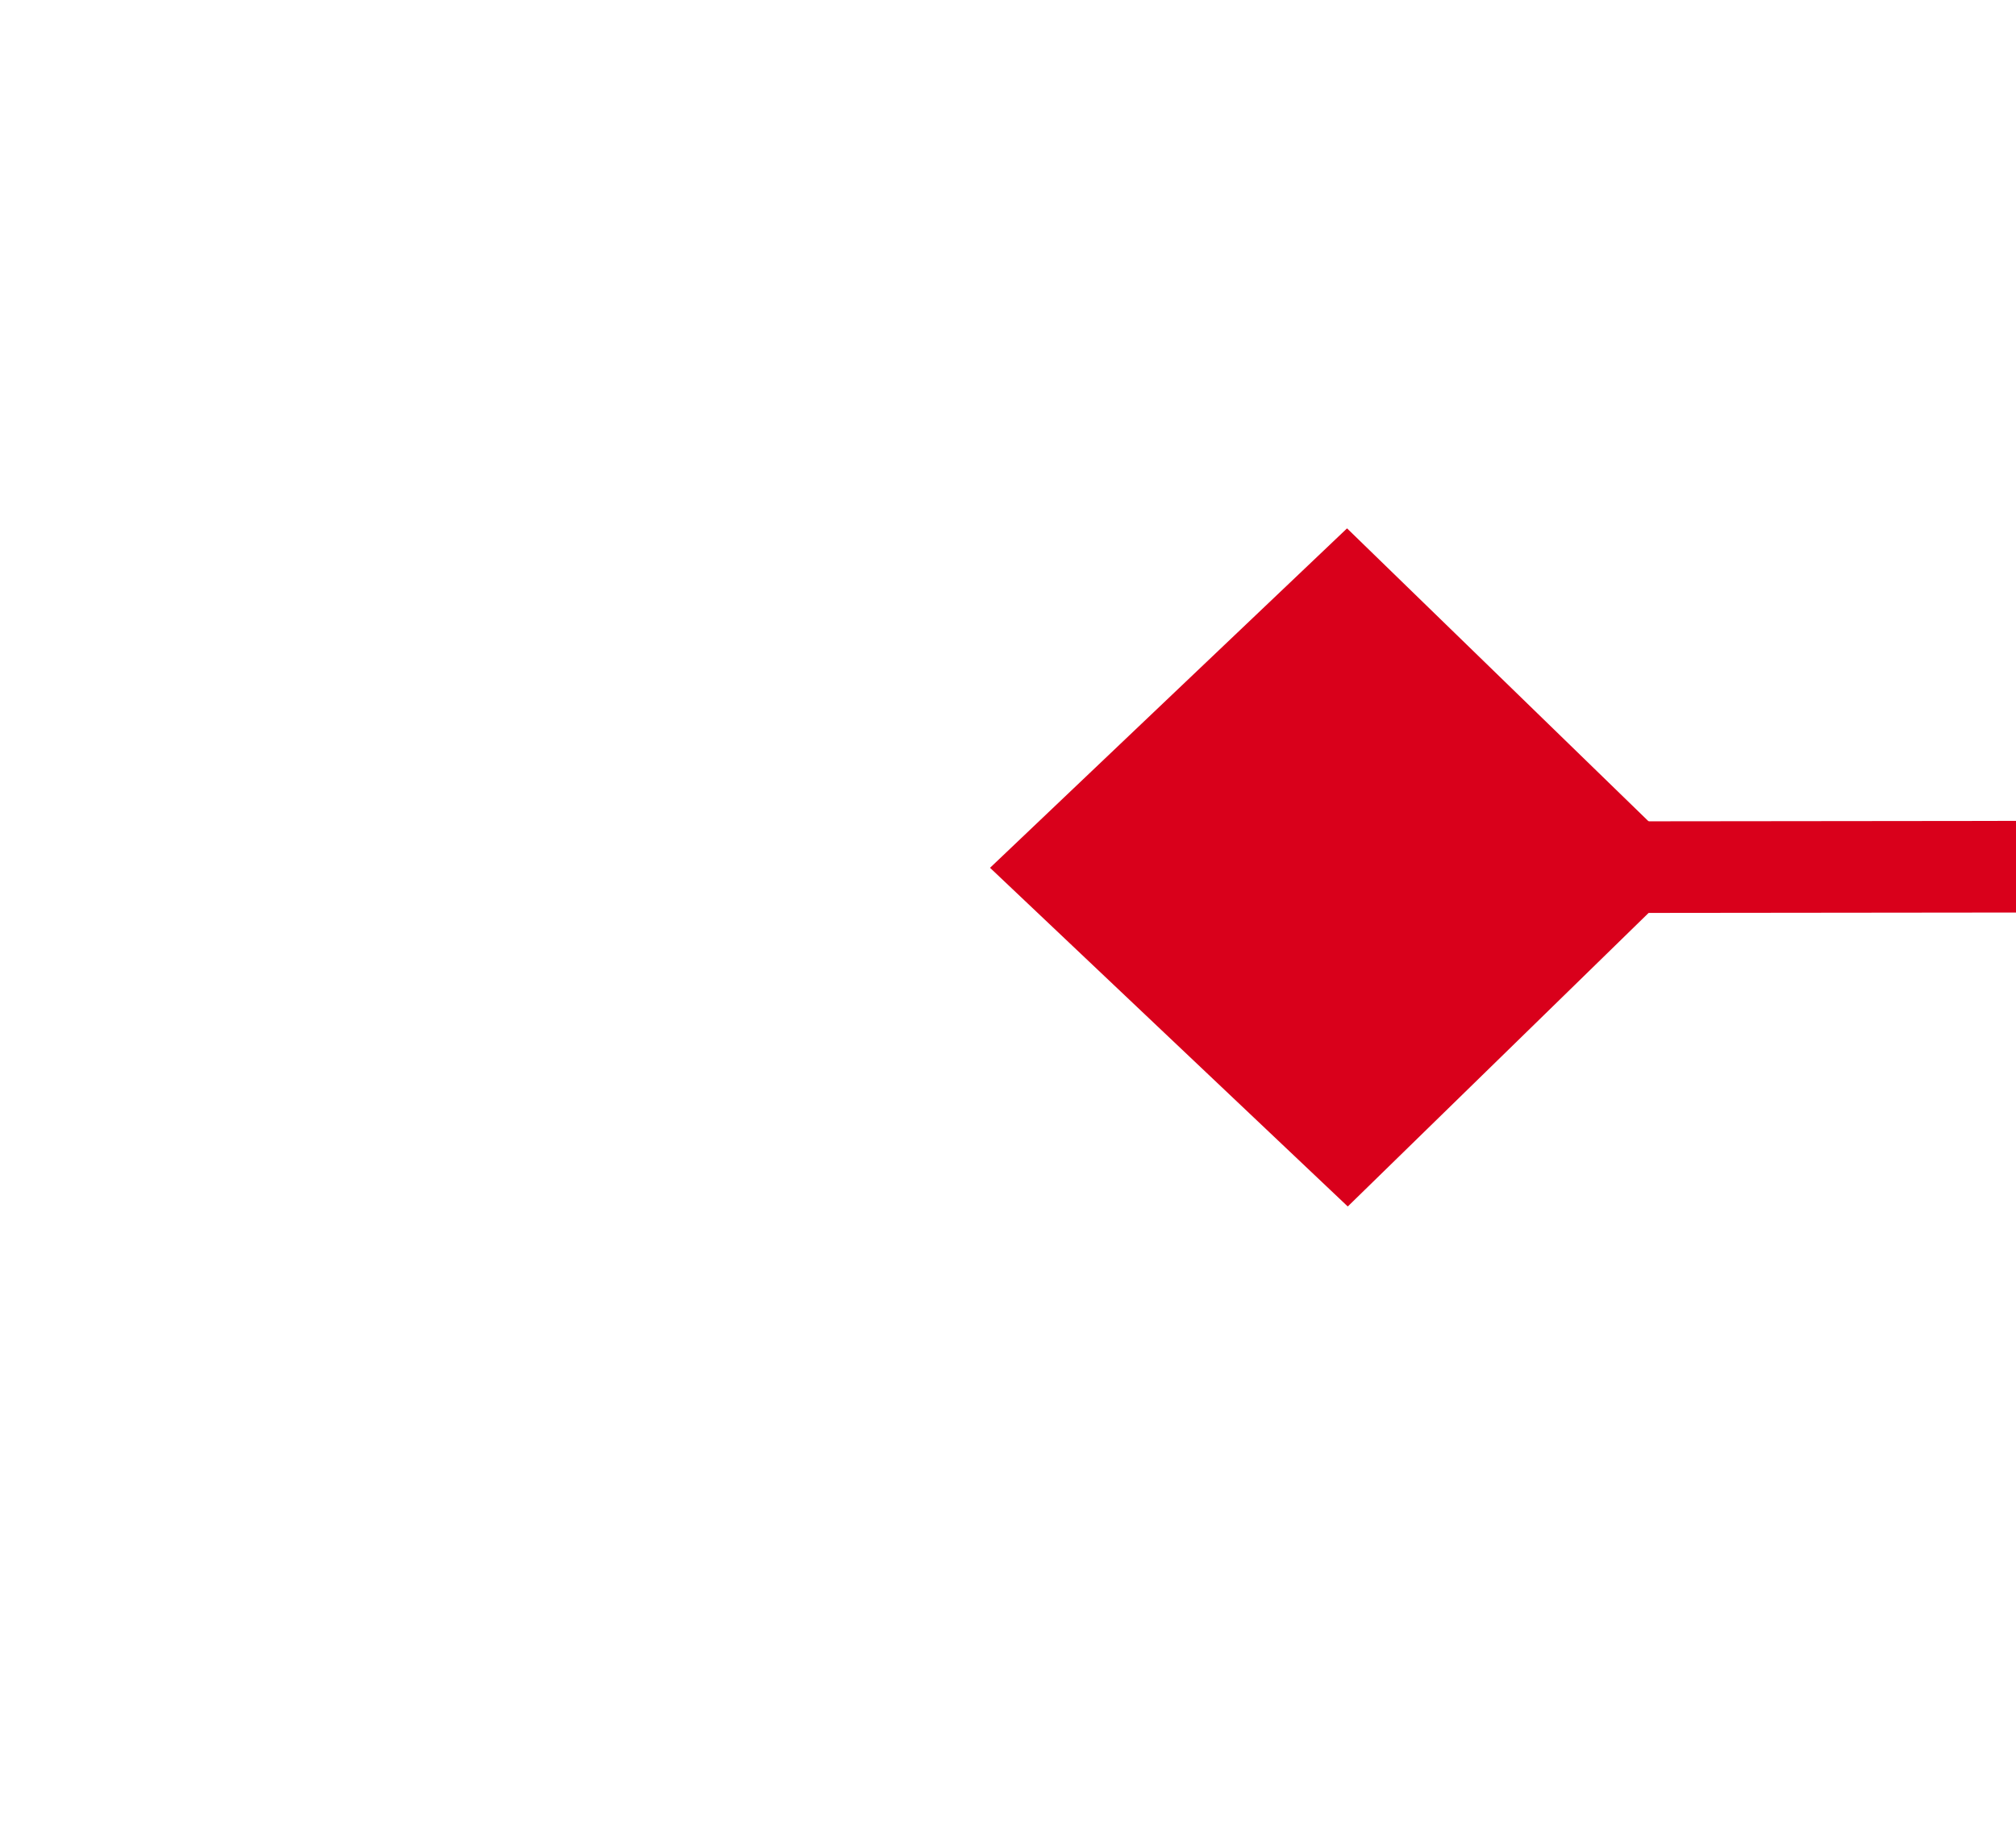 ﻿<?xml version="1.0" encoding="utf-8"?>
<svg version="1.1" xmlns:xlink="http://www.w3.org/1999/xlink" width="22px" height="20px" preserveAspectRatio="xMinYMid meet" viewBox="1954 859  22 18" xmlns="http://www.w3.org/2000/svg">
  <g transform="matrix(-0.998 -0.07 0.07 -0.998 3864.665 1870.957 )">
    <path d="M 1666.9 874.8  L 1663 878.5  L 1666.9 882.2  L 1670.7 878.5  L 1666.9 874.8  Z M 1962.1 882.2  L 1966 878.5  L 1962.1 874.8  L 1958.3 878.5  L 1962.1 882.2  Z " fill-rule="nonzero" fill="#d9001b" stroke="none" transform="matrix(0.997 -0.071 0.071 0.997 -57.946 131.427 )" />
    <path d="M 1664 878.5  L 1965 878.5  " stroke-width="1" stroke="#d9001b" fill="none" transform="matrix(0.997 -0.071 0.071 0.997 -57.946 131.427 )" />
  </g>
</svg>